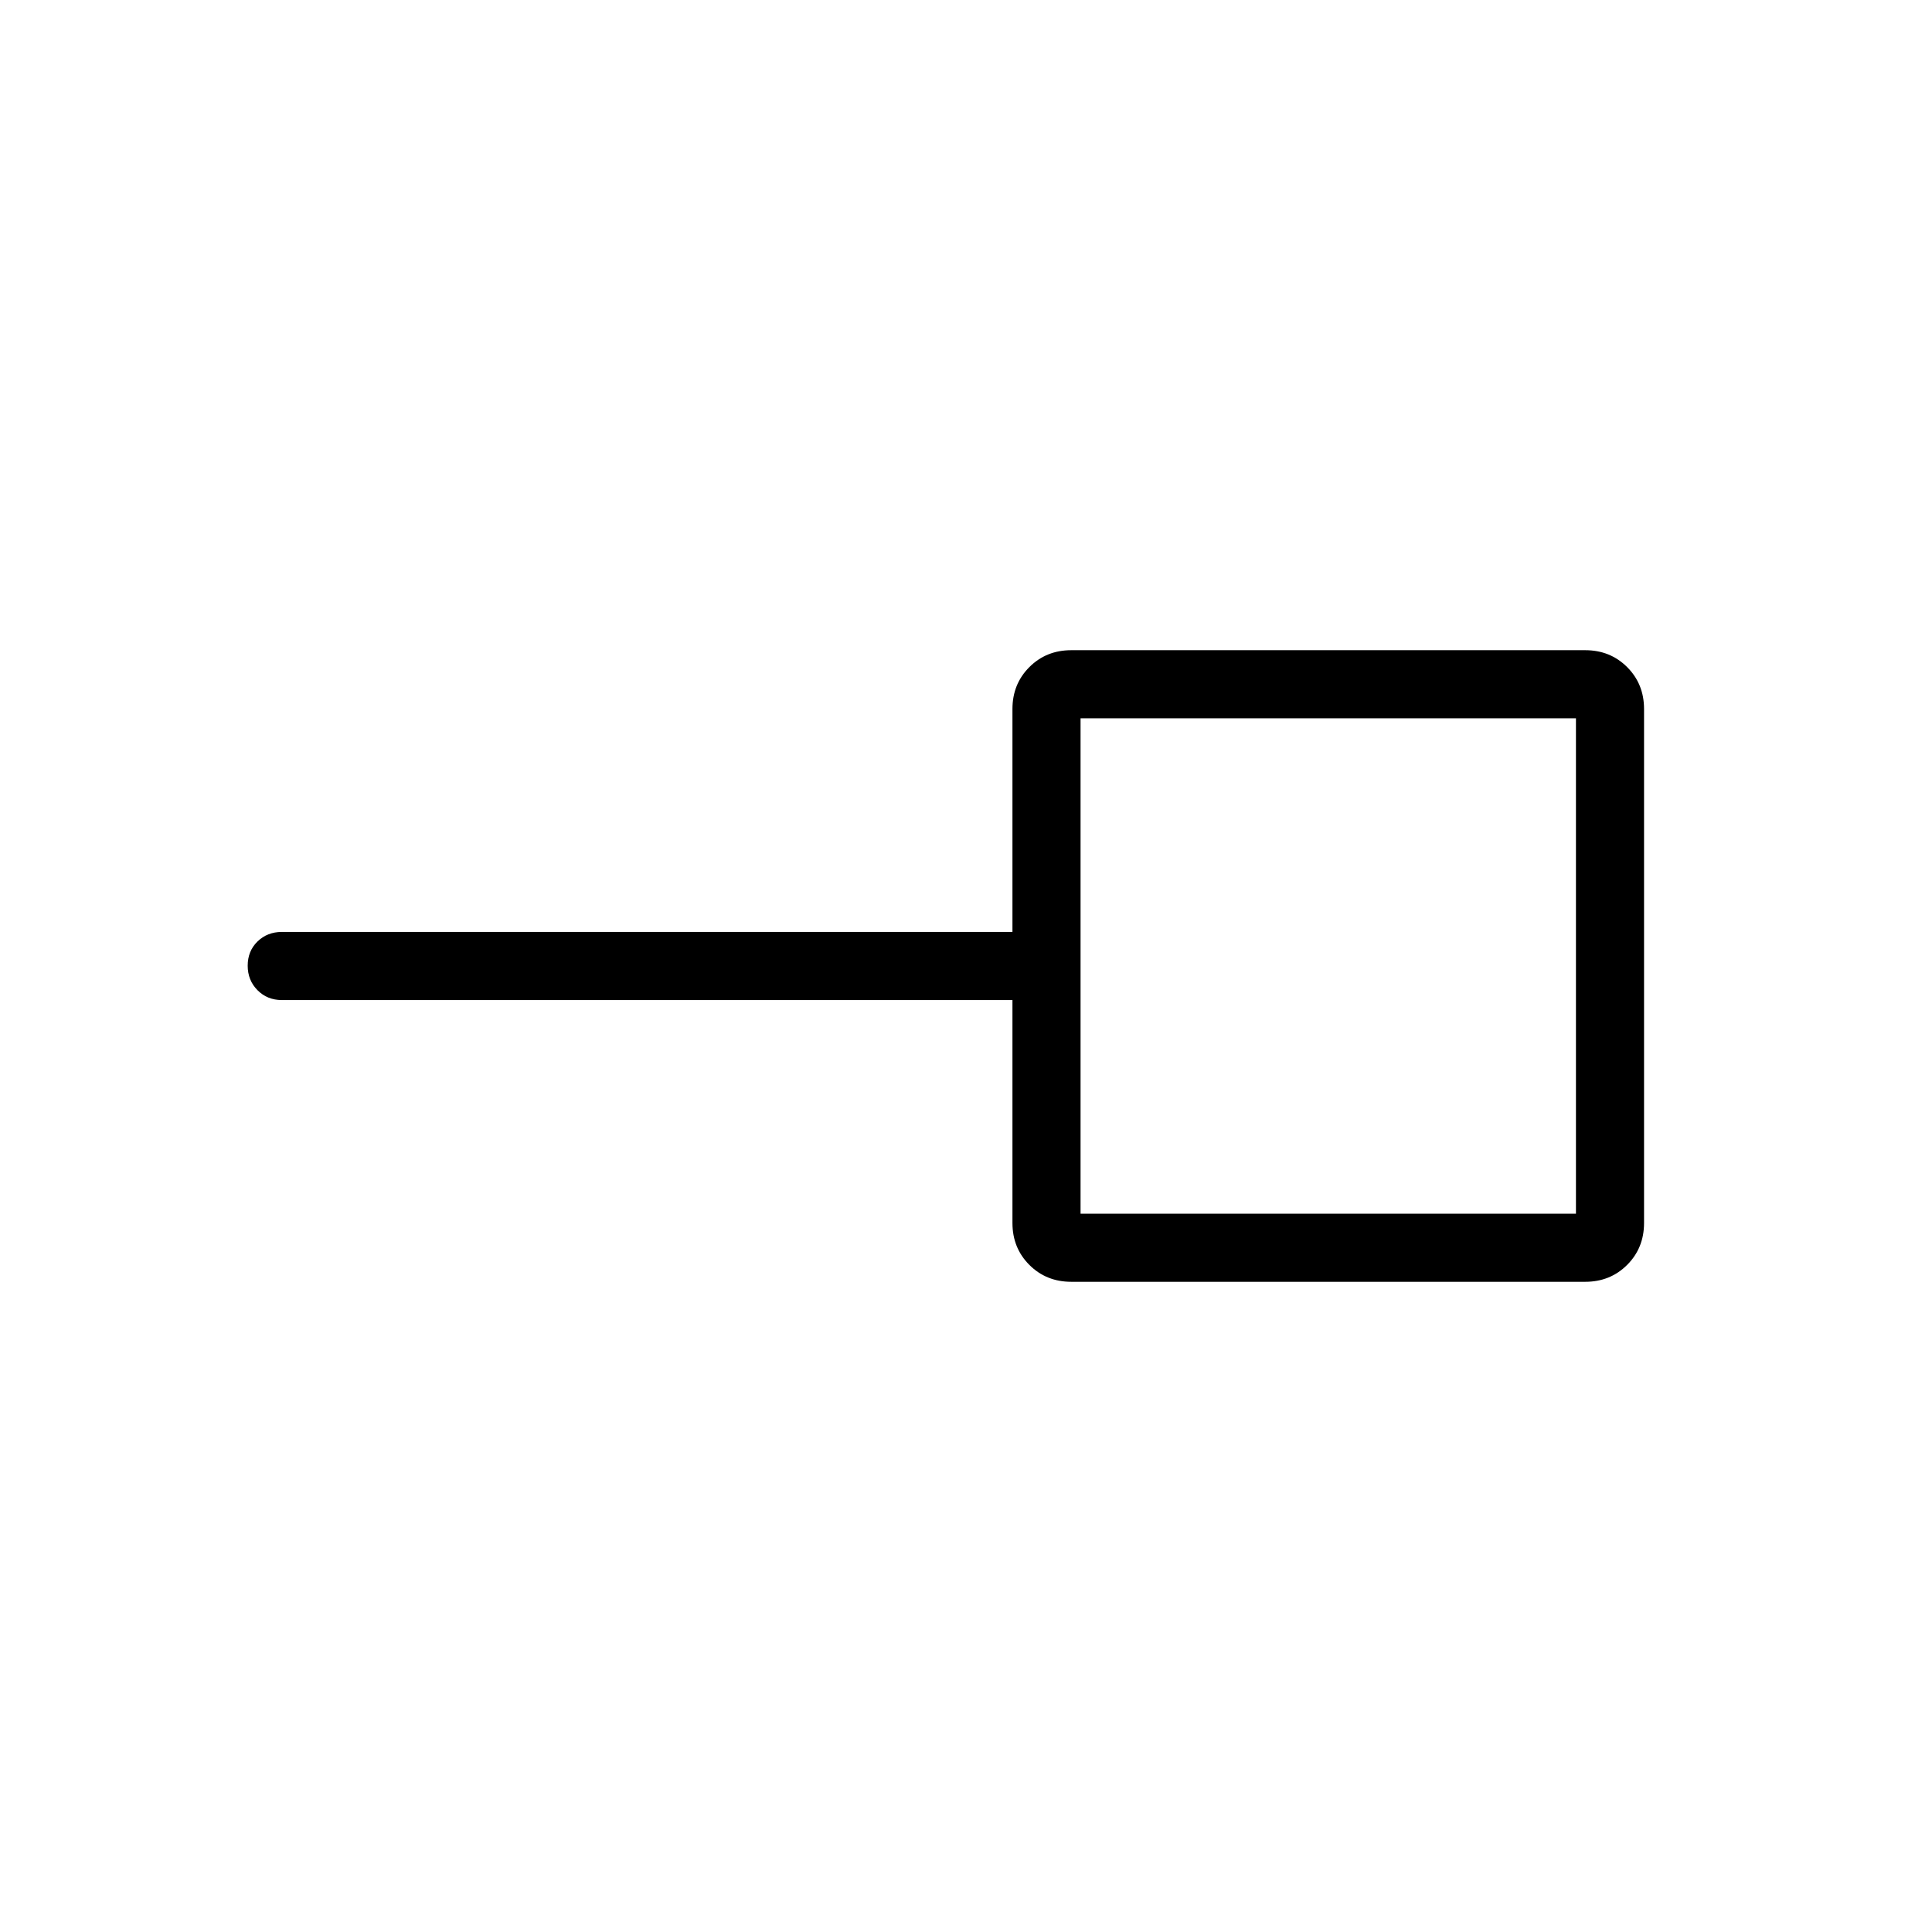 <svg xmlns="http://www.w3.org/2000/svg" height="40" viewBox="0 -960 960 960" width="40"><path d="M536.92-356.92h246.16v-246.16H536.92v246.16Zm-4.61 33.84q-12.43 0-20.83-8.4-8.4-8.4-8.4-20.83v-110.77H140q-7.19 0-12.06-4.91-4.86-4.91-4.86-12.16 0-7.26 4.86-12.02 4.87-4.75 12.06-4.75h363.08v-110.77q0-12.43 8.4-20.83 8.4-8.4 20.83-8.4h255.38q12.43 0 20.83 8.4 8.4 8.4 8.4 20.83v255.38q0 12.43-8.4 20.83-8.4 8.4-20.83 8.4H532.31ZM660-480Z"/></svg>